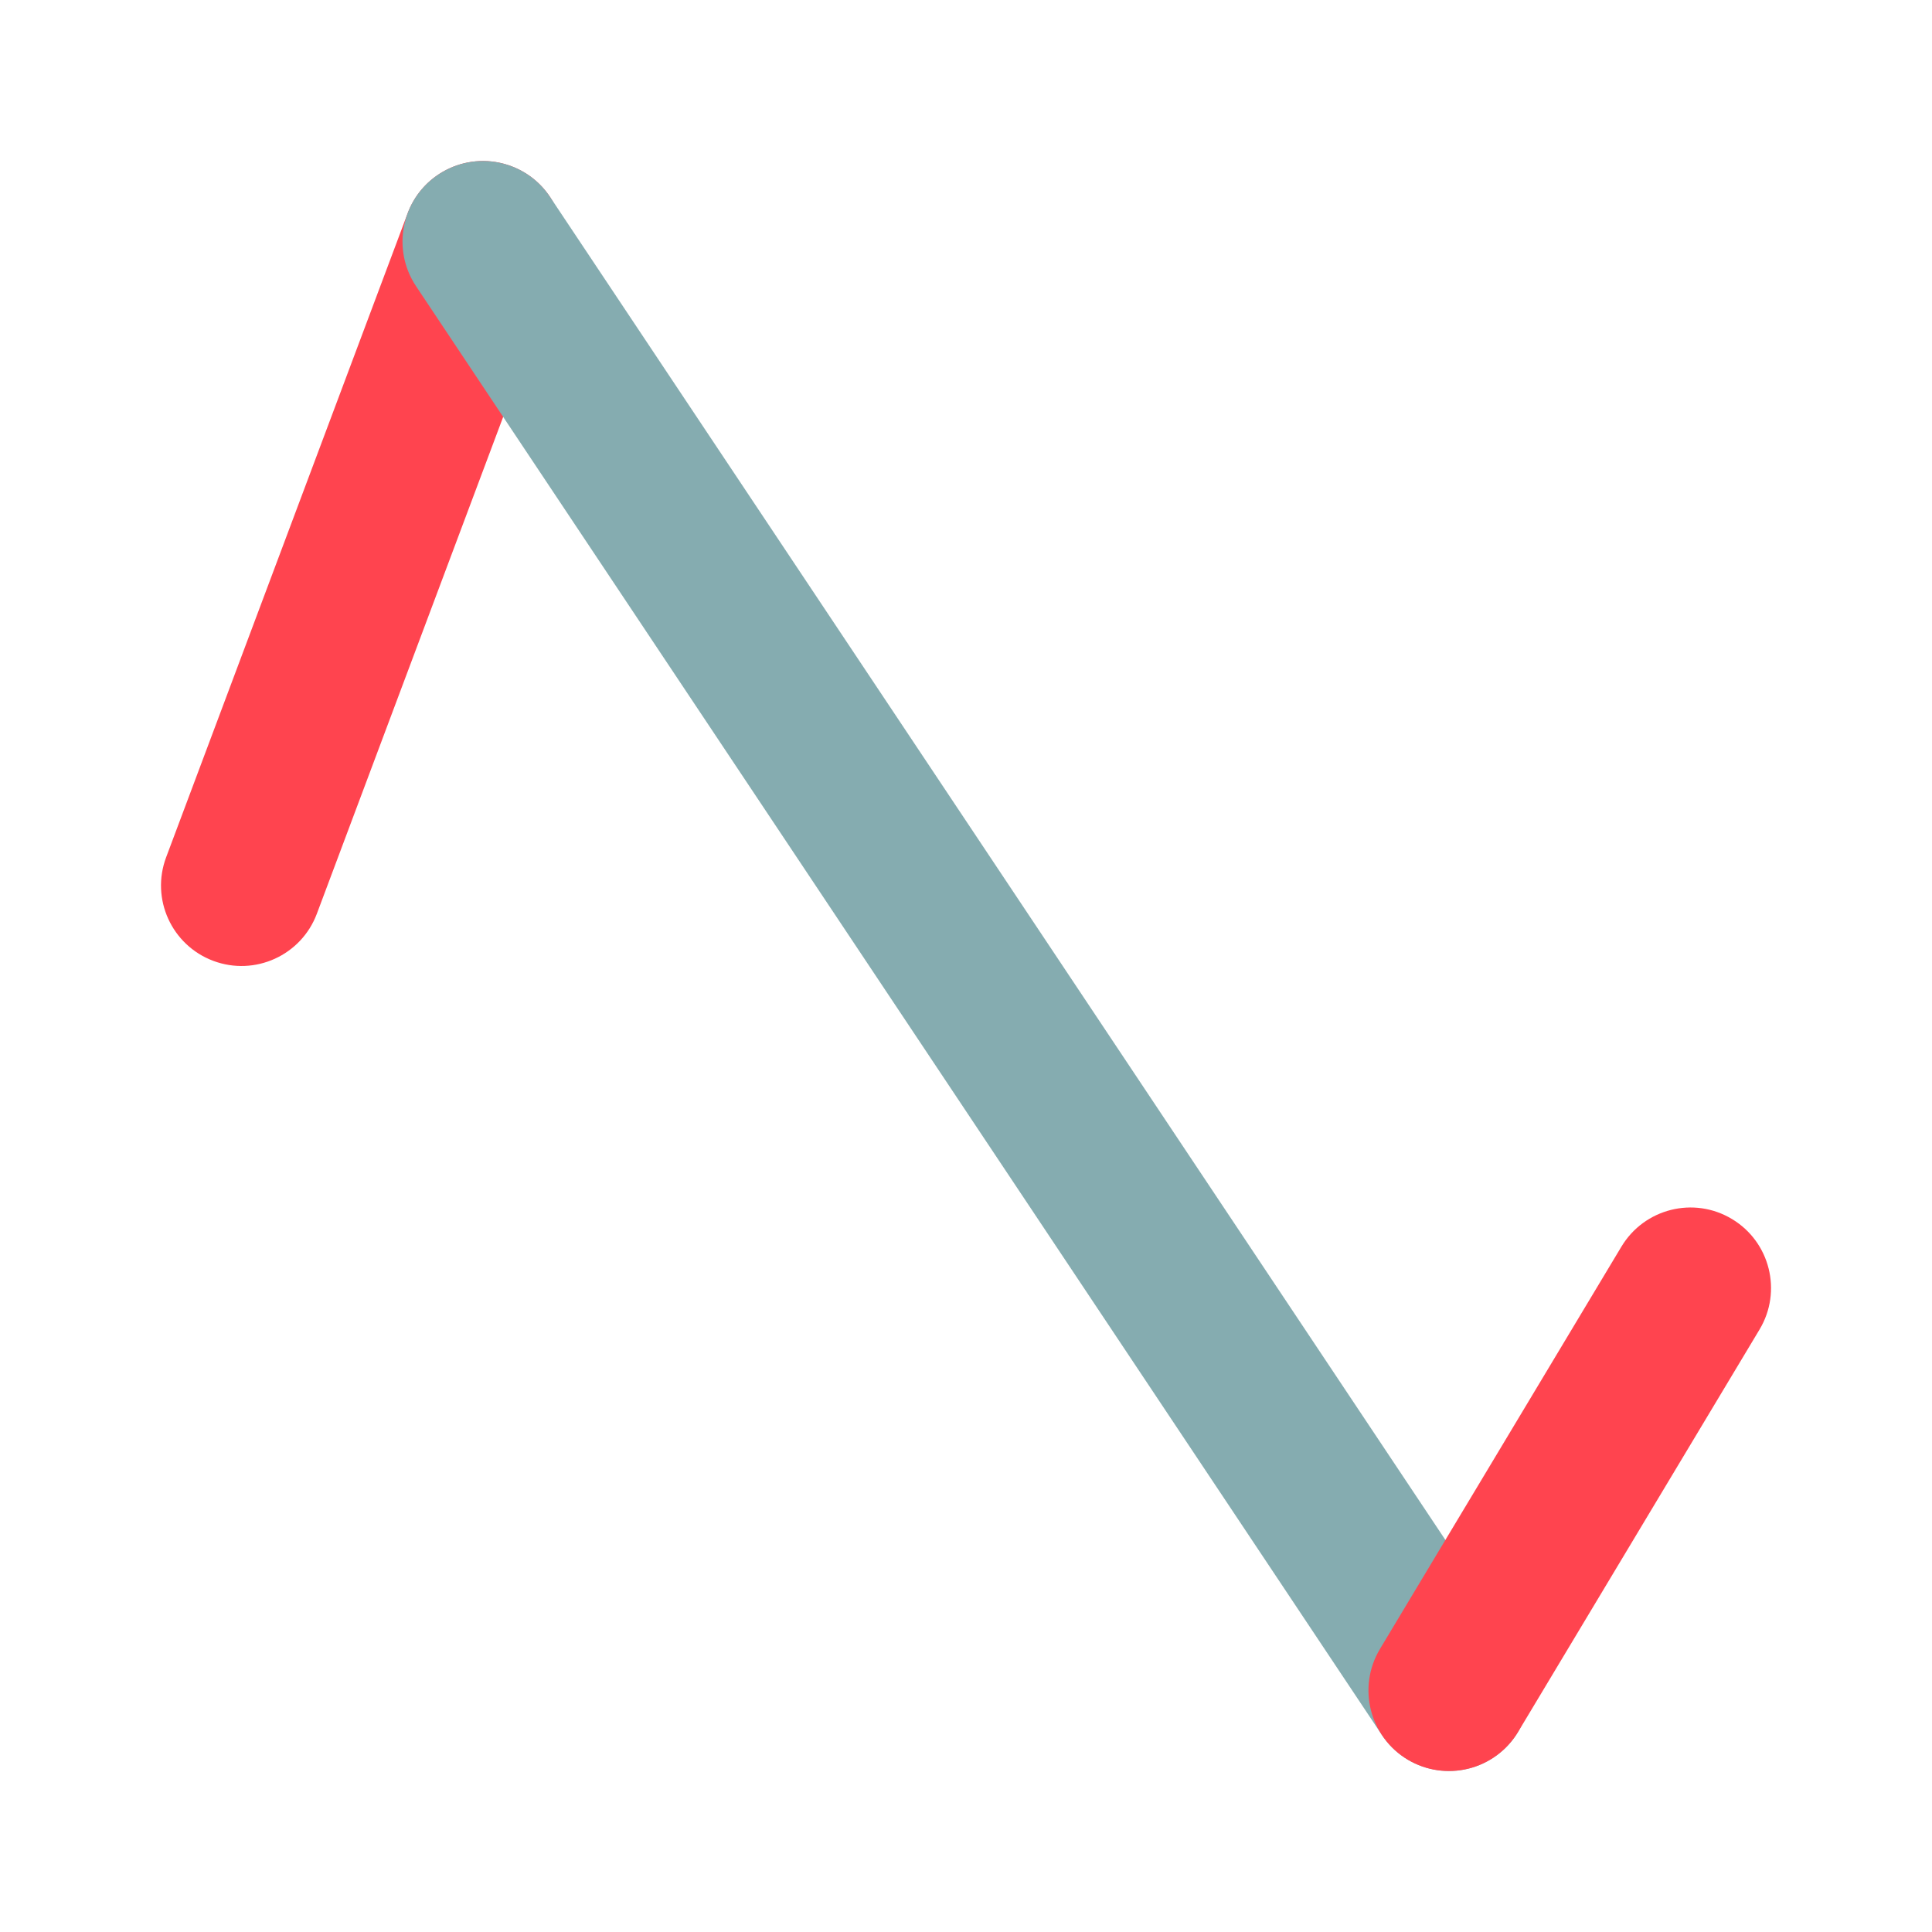 <svg width="24" height="24" viewBox="0 0 24 24" fill="none" xmlns="http://www.w3.org/2000/svg">
<g id="legacy / zig-zag">
<path id="icon - red" d="M5.064 2.649L2.064 10.649C1.87 11.166 2.132 11.742 2.649 11.936C3.166 12.13 3.742 11.868 3.936 11.351L6.936 3.351C7.13 2.834 6.868 2.258 6.351 2.064C5.834 1.87 5.258 2.132 5.064 2.649Z" fill="#FF444F"/>
<path id="icon - blue" d="M18.832 20.445L6.832 2.445C6.526 1.986 5.905 1.862 5.445 2.168C4.986 2.474 4.862 3.095 5.168 3.555L17.168 21.555C17.474 22.014 18.095 22.138 18.555 21.832C19.014 21.526 19.138 20.905 18.832 20.445Z" fill="#85ACB0"/>
<path id="icon - red_2" d="M20.142 15.486L17.142 20.485C16.858 20.959 17.012 21.573 17.485 21.858C17.959 22.142 18.573 21.988 18.858 21.515L21.858 16.515C22.142 16.041 21.988 15.427 21.515 15.143C21.041 14.858 20.427 15.012 20.142 15.486Z" fill="#FF444F"/>
</g>
</svg>
